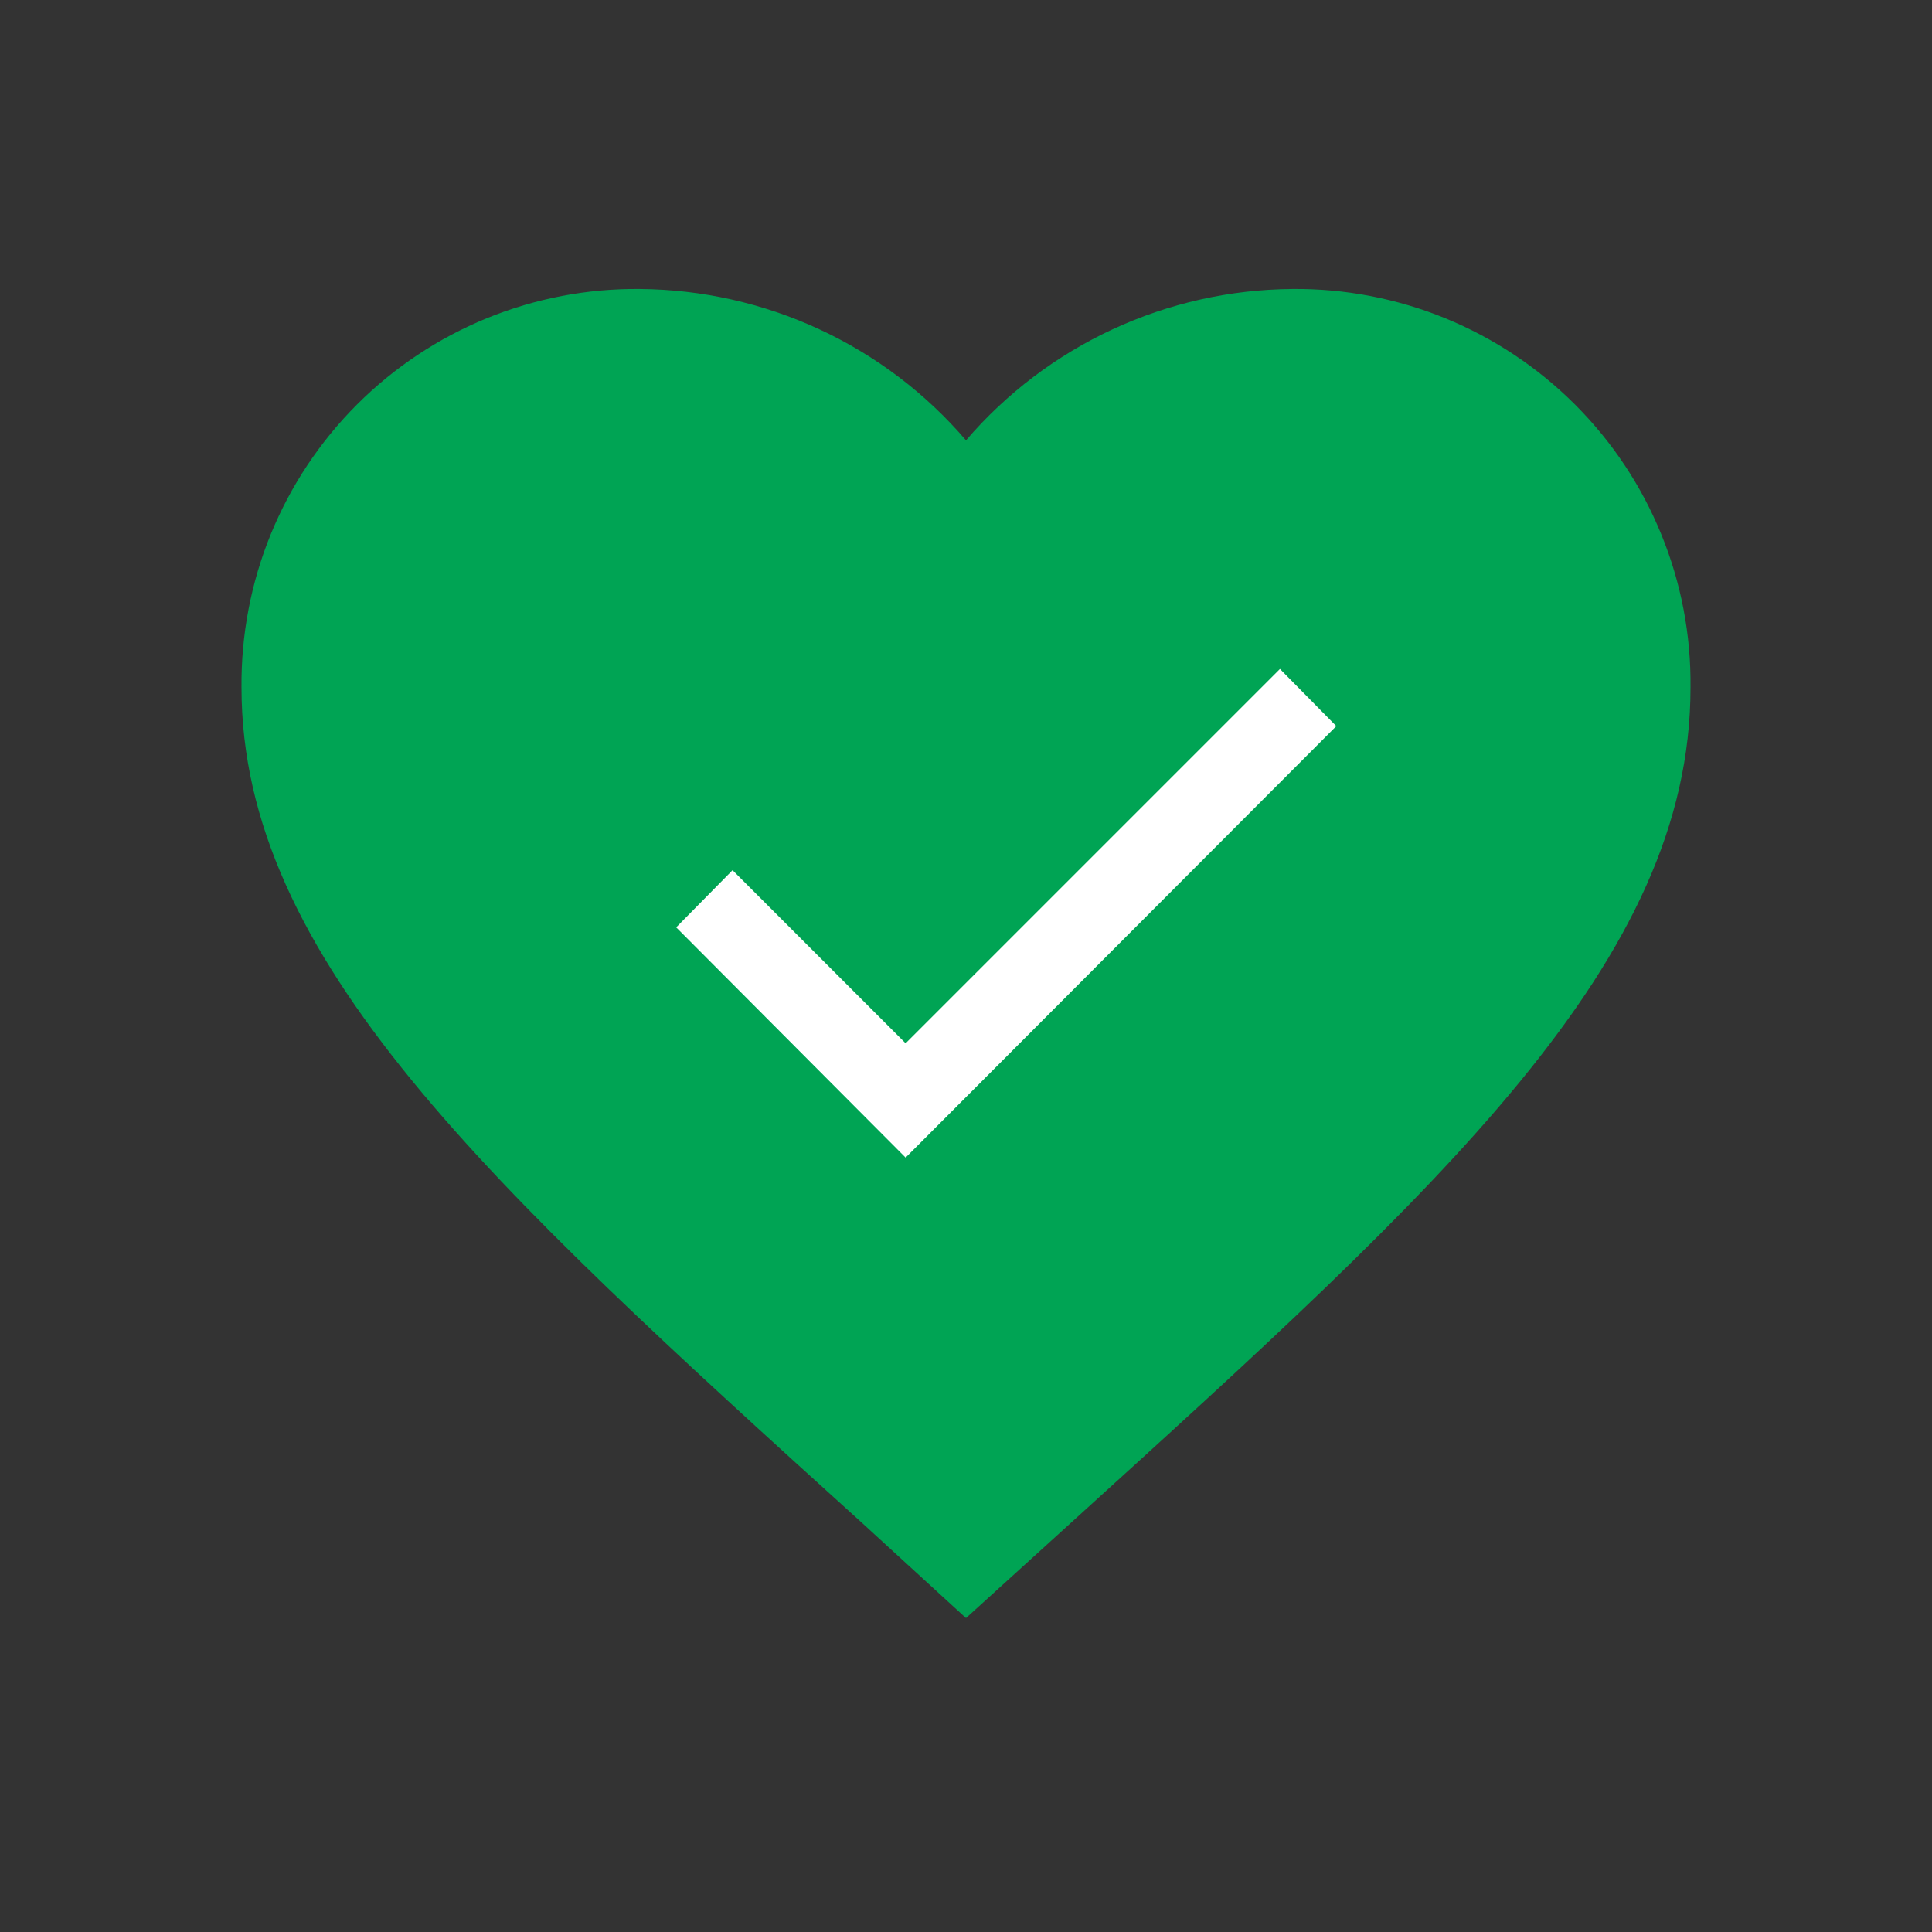 <svg width="24" height="24" viewBox="0 0 24 24" fill="none" xmlns="http://www.w3.org/2000/svg">
<rect x="0" y="0" width="24" height="24" fill="#333333" stroke="none"/>
<path d="M12 20.1L10.7 18.91C6.06 14.71 3 11.91 3 8.54C2.994 7.888 3.117 7.241 3.363 6.638C3.61 6.034 3.974 5.486 4.435 5.025C4.896 4.564 5.444 4.2 6.048 3.953C6.652 3.707 7.298 3.583 7.95 3.59C8.72 3.596 9.48 3.767 10.179 4.091C10.878 4.415 11.499 4.885 12 5.47C12.502 4.885 13.123 4.415 13.821 4.091C14.52 3.767 15.28 3.596 16.05 3.59C16.702 3.583 17.349 3.707 17.952 3.953C18.556 4.2 19.104 4.564 19.565 5.025C20.026 5.486 20.391 6.034 20.637 6.638C20.884 7.241 21.007 7.888 21 8.54C21 11.94 17.94 14.71 13.3 18.92L12 20.1Z" fill="#00A454"/>
<path fill-rule="evenodd" clip-rule="evenodd" d="M15.9 8.31L16.6 9.02L11.25 14.38L8.4 11.52L9.1 10.81L11.25 12.96L15.9 8.31Z" fill="white"/>
</svg>
